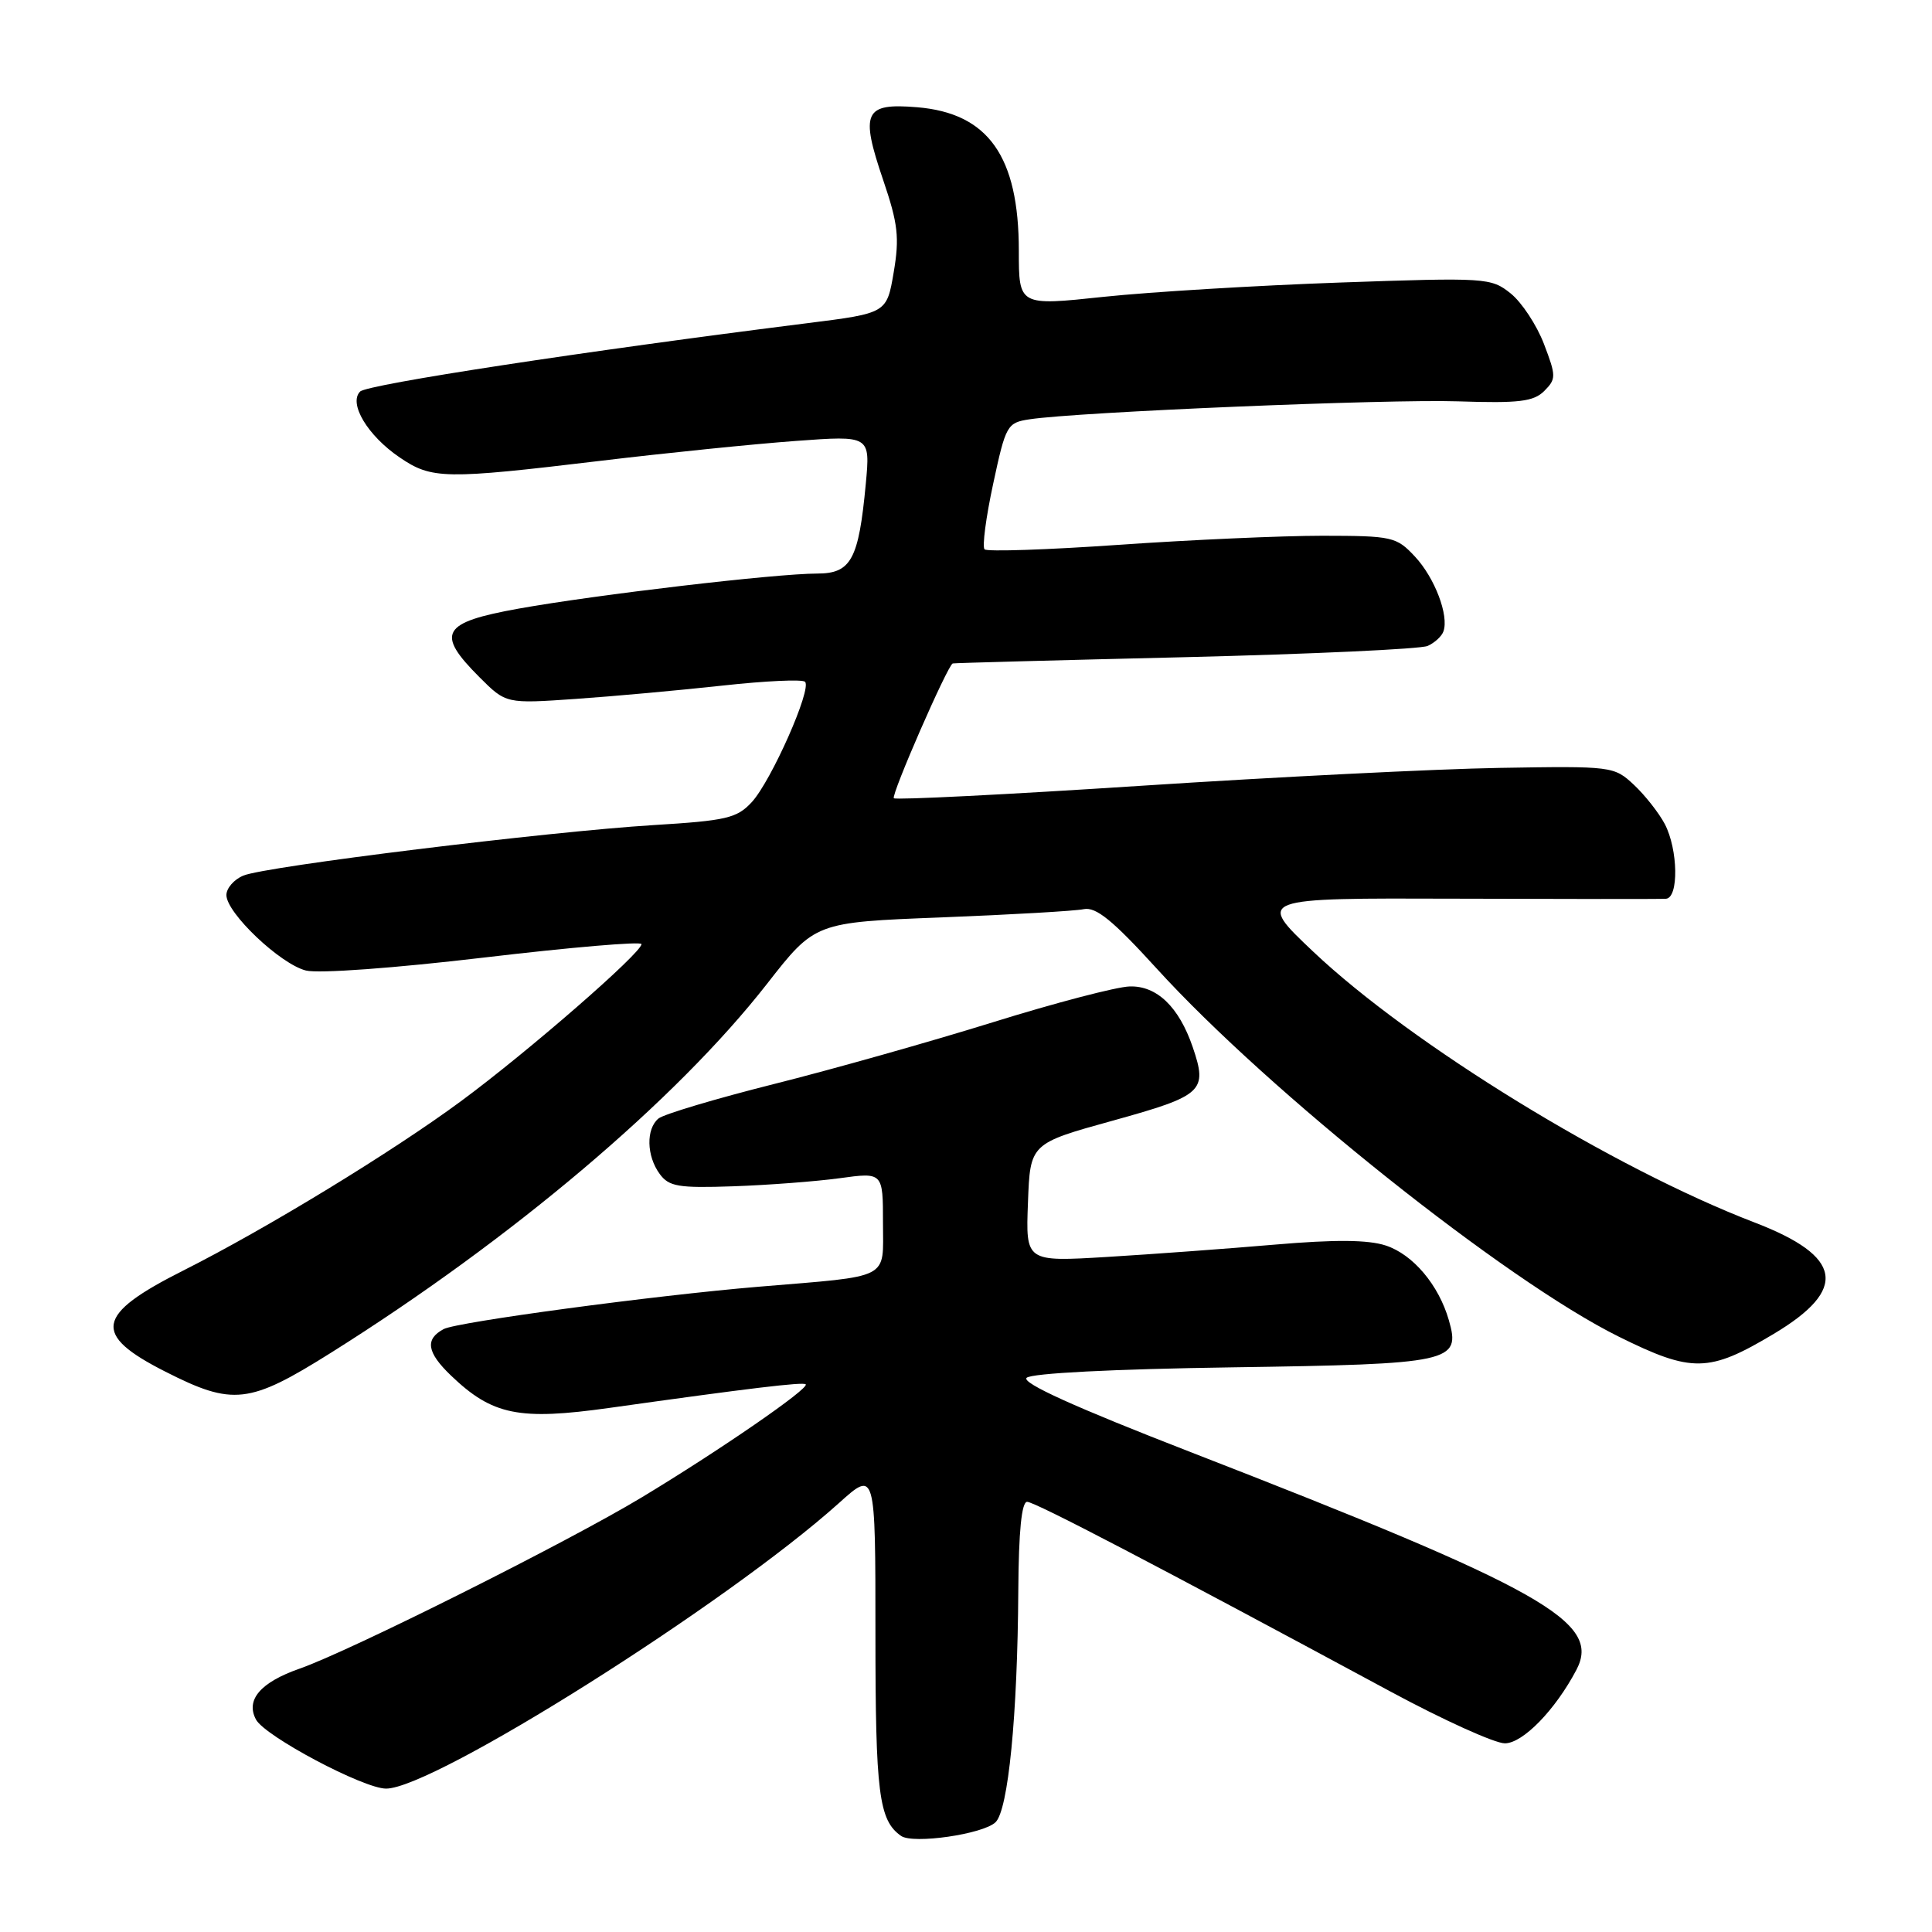 <?xml version="1.0" encoding="UTF-8" standalone="no"?>
<!DOCTYPE svg PUBLIC "-//W3C//DTD SVG 1.1//EN" "http://www.w3.org/Graphics/SVG/1.1/DTD/svg11.dtd" >
<svg xmlns="http://www.w3.org/2000/svg" xmlns:xlink="http://www.w3.org/1999/xlink" version="1.1" viewBox="0 0 256 256">
 <g >
 <path fill="currentColor"
d=" M 131.91 241.46 C 133.60 239.84 134.83 227.34 134.93 210.75 C 134.98 202.91 135.37 199.00 136.10 199.00 C 137.12 199.00 153.30 207.45 184.23 224.13 C 191.24 227.91 198.06 231.00 199.40 231.00 C 201.79 231.00 206.10 226.56 208.89 221.25 C 212.21 214.91 204.51 210.57 157.76 192.41 C 142.44 186.46 135.35 183.25 136.03 182.57 C 136.64 181.96 147.47 181.41 163.27 181.18 C 192.42 180.75 193.58 180.50 191.98 174.93 C 190.64 170.27 187.24 166.23 183.63 165.04 C 181.28 164.27 176.95 164.23 168.90 164.92 C 162.63 165.46 152.64 166.19 146.71 166.55 C 135.91 167.20 135.91 167.20 136.21 159.36 C 136.50 151.52 136.50 151.52 147.49 148.48 C 159.42 145.17 160.04 144.60 158.04 138.74 C 156.22 133.42 153.28 130.59 149.68 130.71 C 147.93 130.76 139.76 132.90 131.51 135.47 C 123.27 138.03 110.22 141.72 102.51 143.65 C 94.81 145.59 87.94 147.64 87.25 148.21 C 85.59 149.59 85.66 153.16 87.41 155.55 C 88.64 157.23 89.88 157.44 97.16 157.19 C 101.75 157.03 108.09 156.55 111.25 156.12 C 117.00 155.33 117.00 155.33 117.00 162.07 C 117.00 169.65 118.24 169.02 100.50 170.50 C 86.65 171.66 60.54 175.17 58.79 176.11 C 56.28 177.45 56.56 179.20 59.75 182.26 C 65.25 187.53 68.76 188.24 80.79 186.55 C 99.27 183.95 106.43 183.09 106.76 183.43 C 107.29 183.96 95.30 192.22 85.00 198.43 C 75.18 204.35 46.38 218.77 39.71 221.10 C 34.51 222.92 32.52 225.24 33.92 227.85 C 35.11 230.07 48.16 237.00 51.16 237.00 C 57.47 237.00 96.32 212.50 111.17 199.16 C 116.00 194.81 116.00 194.81 116.00 216.47 C 116.00 237.65 116.45 241.21 119.40 243.27 C 120.99 244.38 130.25 243.04 131.91 241.46 Z  M 43.85 179.25 C 67.84 164.18 89.61 145.76 101.63 130.37 C 108.00 122.21 108.00 122.21 124.75 121.56 C 133.96 121.20 142.45 120.71 143.60 120.47 C 145.22 120.14 147.44 121.94 153.26 128.33 C 168.15 144.69 199.55 169.71 214.47 177.10 C 224.21 181.93 226.43 181.89 235.04 176.74 C 244.92 170.83 244.17 166.47 232.50 161.99 C 213.71 154.78 186.99 138.38 174.00 126.09 C 166.50 118.99 166.50 118.99 193.00 119.08 C 207.57 119.13 220.06 119.14 220.75 119.09 C 222.46 118.97 222.36 112.59 220.60 109.20 C 219.82 107.72 217.98 105.38 216.51 104.00 C 213.87 101.53 213.62 101.50 198.67 101.75 C 190.32 101.89 168.96 102.96 151.20 104.12 C 133.43 105.28 118.69 106.02 118.44 105.77 C 118.04 105.37 125.56 88.15 126.24 87.91 C 126.38 87.85 140.22 87.48 157.00 87.08 C 173.78 86.67 188.25 86.00 189.17 85.59 C 190.09 85.18 191.03 84.32 191.26 83.67 C 192.02 81.57 190.11 76.56 187.49 73.75 C 185.03 71.12 184.51 71.00 175.21 70.99 C 169.87 70.99 157.75 71.53 148.28 72.19 C 138.81 72.85 130.79 73.12 130.46 72.79 C 130.13 72.46 130.64 68.56 131.60 64.11 C 133.27 56.32 133.45 56.01 136.42 55.56 C 142.76 54.59 183.87 52.87 193.21 53.18 C 201.29 53.45 203.21 53.21 204.62 51.81 C 206.21 50.21 206.21 49.84 204.58 45.57 C 203.62 43.07 201.64 40.06 200.17 38.88 C 197.57 36.80 196.96 36.76 177.50 37.44 C 166.50 37.83 152.44 38.68 146.25 39.33 C 135.00 40.53 135.00 40.53 135.00 33.23 C 135.00 20.71 130.95 14.99 121.52 14.21 C 114.51 13.63 113.95 14.83 117.04 23.90 C 118.99 29.64 119.20 31.48 118.42 36.08 C 117.50 41.50 117.50 41.50 107.00 42.82 C 77.46 46.53 48.67 50.93 47.72 51.88 C 46.15 53.45 48.72 57.74 52.97 60.62 C 57.21 63.51 58.94 63.53 79.50 61.07 C 88.30 60.01 99.96 58.83 105.41 58.43 C 115.32 57.70 115.32 57.70 114.72 64.13 C 113.78 74.15 112.78 76.00 108.27 76.00 C 102.84 76.00 79.00 78.80 68.75 80.64 C 58.50 82.48 57.69 83.89 63.53 89.73 C 67.05 93.25 67.05 93.25 76.28 92.61 C 81.35 92.26 90.12 91.46 95.77 90.84 C 101.42 90.22 106.32 89.99 106.67 90.34 C 107.61 91.27 102.18 103.51 99.61 106.29 C 97.64 108.42 96.24 108.74 86.58 109.33 C 72.63 110.19 35.17 114.79 32.25 116.02 C 31.01 116.53 30.00 117.69 30.00 118.60 C 30.00 120.97 37.14 127.75 40.54 128.60 C 42.20 129.02 52.31 128.28 64.22 126.87 C 75.65 125.52 85.00 124.72 85.00 125.10 C 85.00 126.27 69.95 139.37 61.07 145.92 C 51.95 152.65 35.24 162.84 24.25 168.37 C 12.64 174.22 12.18 176.82 21.91 181.75 C 30.87 186.30 33.02 186.05 43.85 179.25 Z "/>
</g>
</svg>